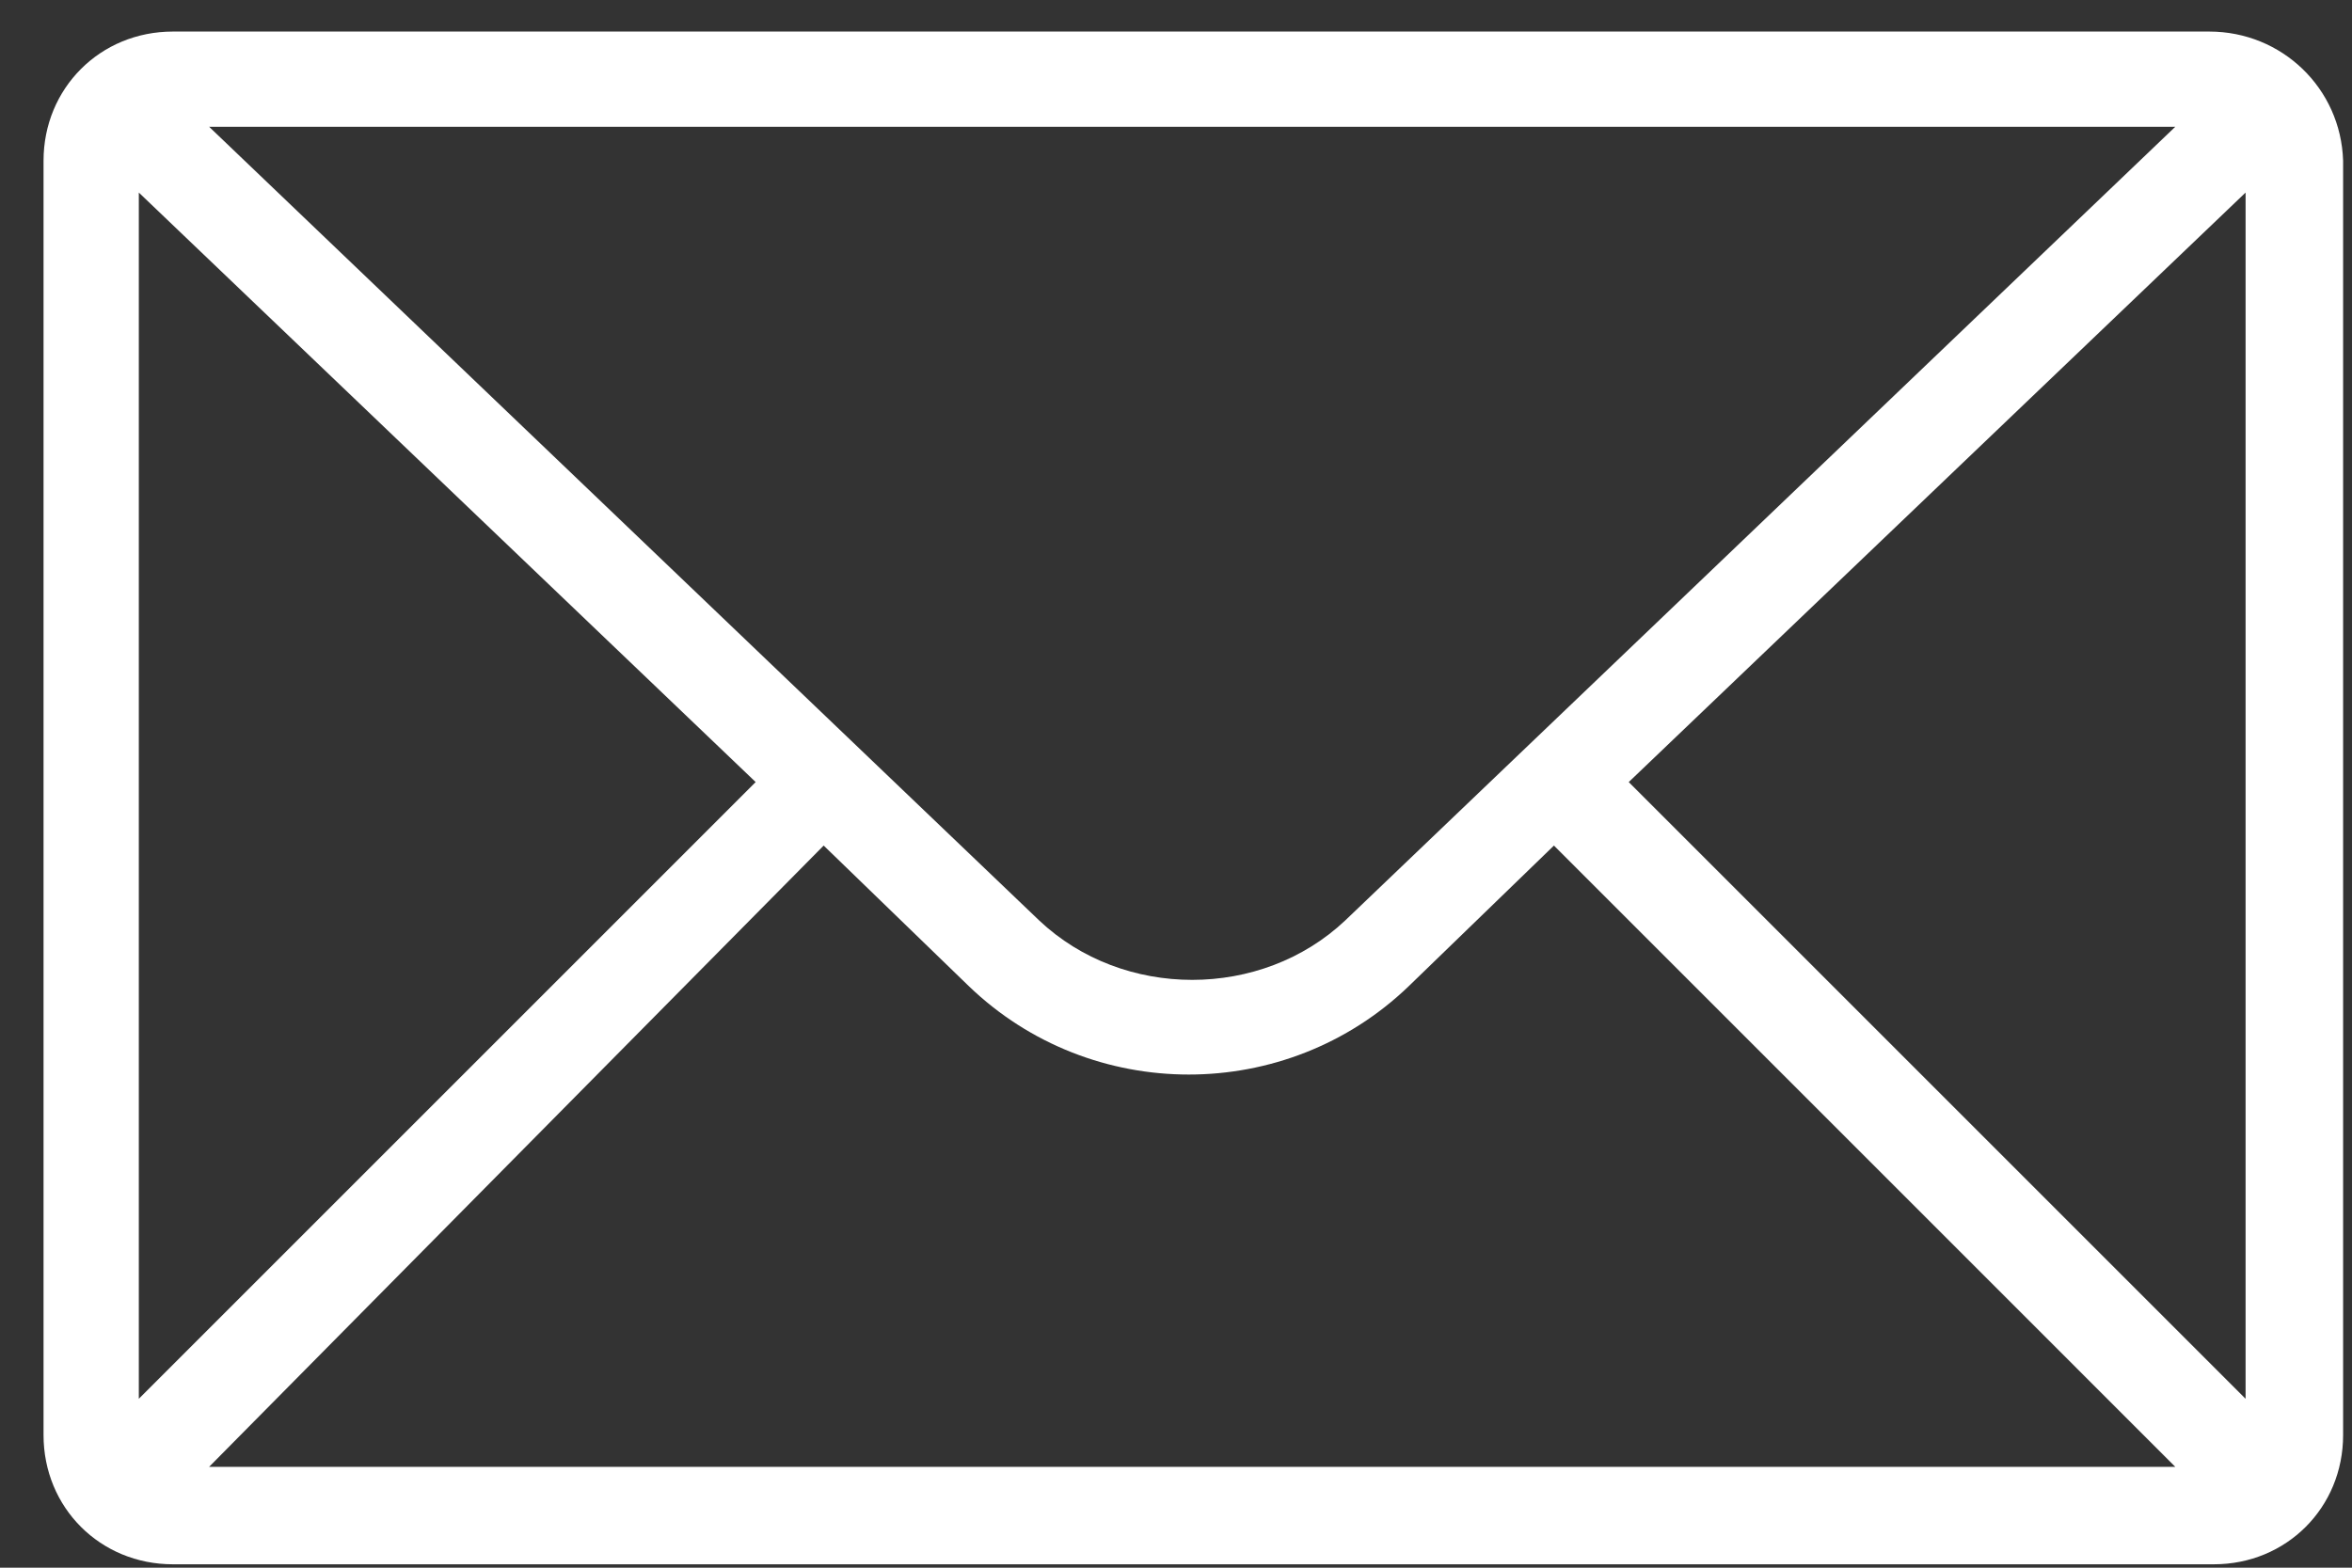 <svg width="45" height="30" viewBox="0 0 45 30" fill="none" xmlns="http://www.w3.org/2000/svg">
<rect x="0" y="0" width="45" height="30" fill="#333333" stroke="none"/>
<path d="M42.27 0.604H3.307C1.918 0.604 0.833 1.689 0.833 3.077V27.462C0.833 28.851 1.918 29.935 3.307 29.935H42.357C43.745 29.935 44.83 28.851 44.83 27.462V3.077C44.787 1.689 43.658 0.604 42.27 0.604ZM2.656 3.685L14.458 14.966L2.656 26.768V3.685ZM25.739 17.613C24.133 19.131 21.487 19.131 19.881 17.613L4.001 2.426H41.619L25.739 17.613ZM15.759 16.181L18.536 18.871C20.879 21.127 24.611 21.127 26.954 18.871L29.731 16.181L41.619 28.07H4.001L15.759 16.181ZM31.162 14.966L42.964 3.685V26.768L31.162 14.966Z" fill="white"/>
</svg>
